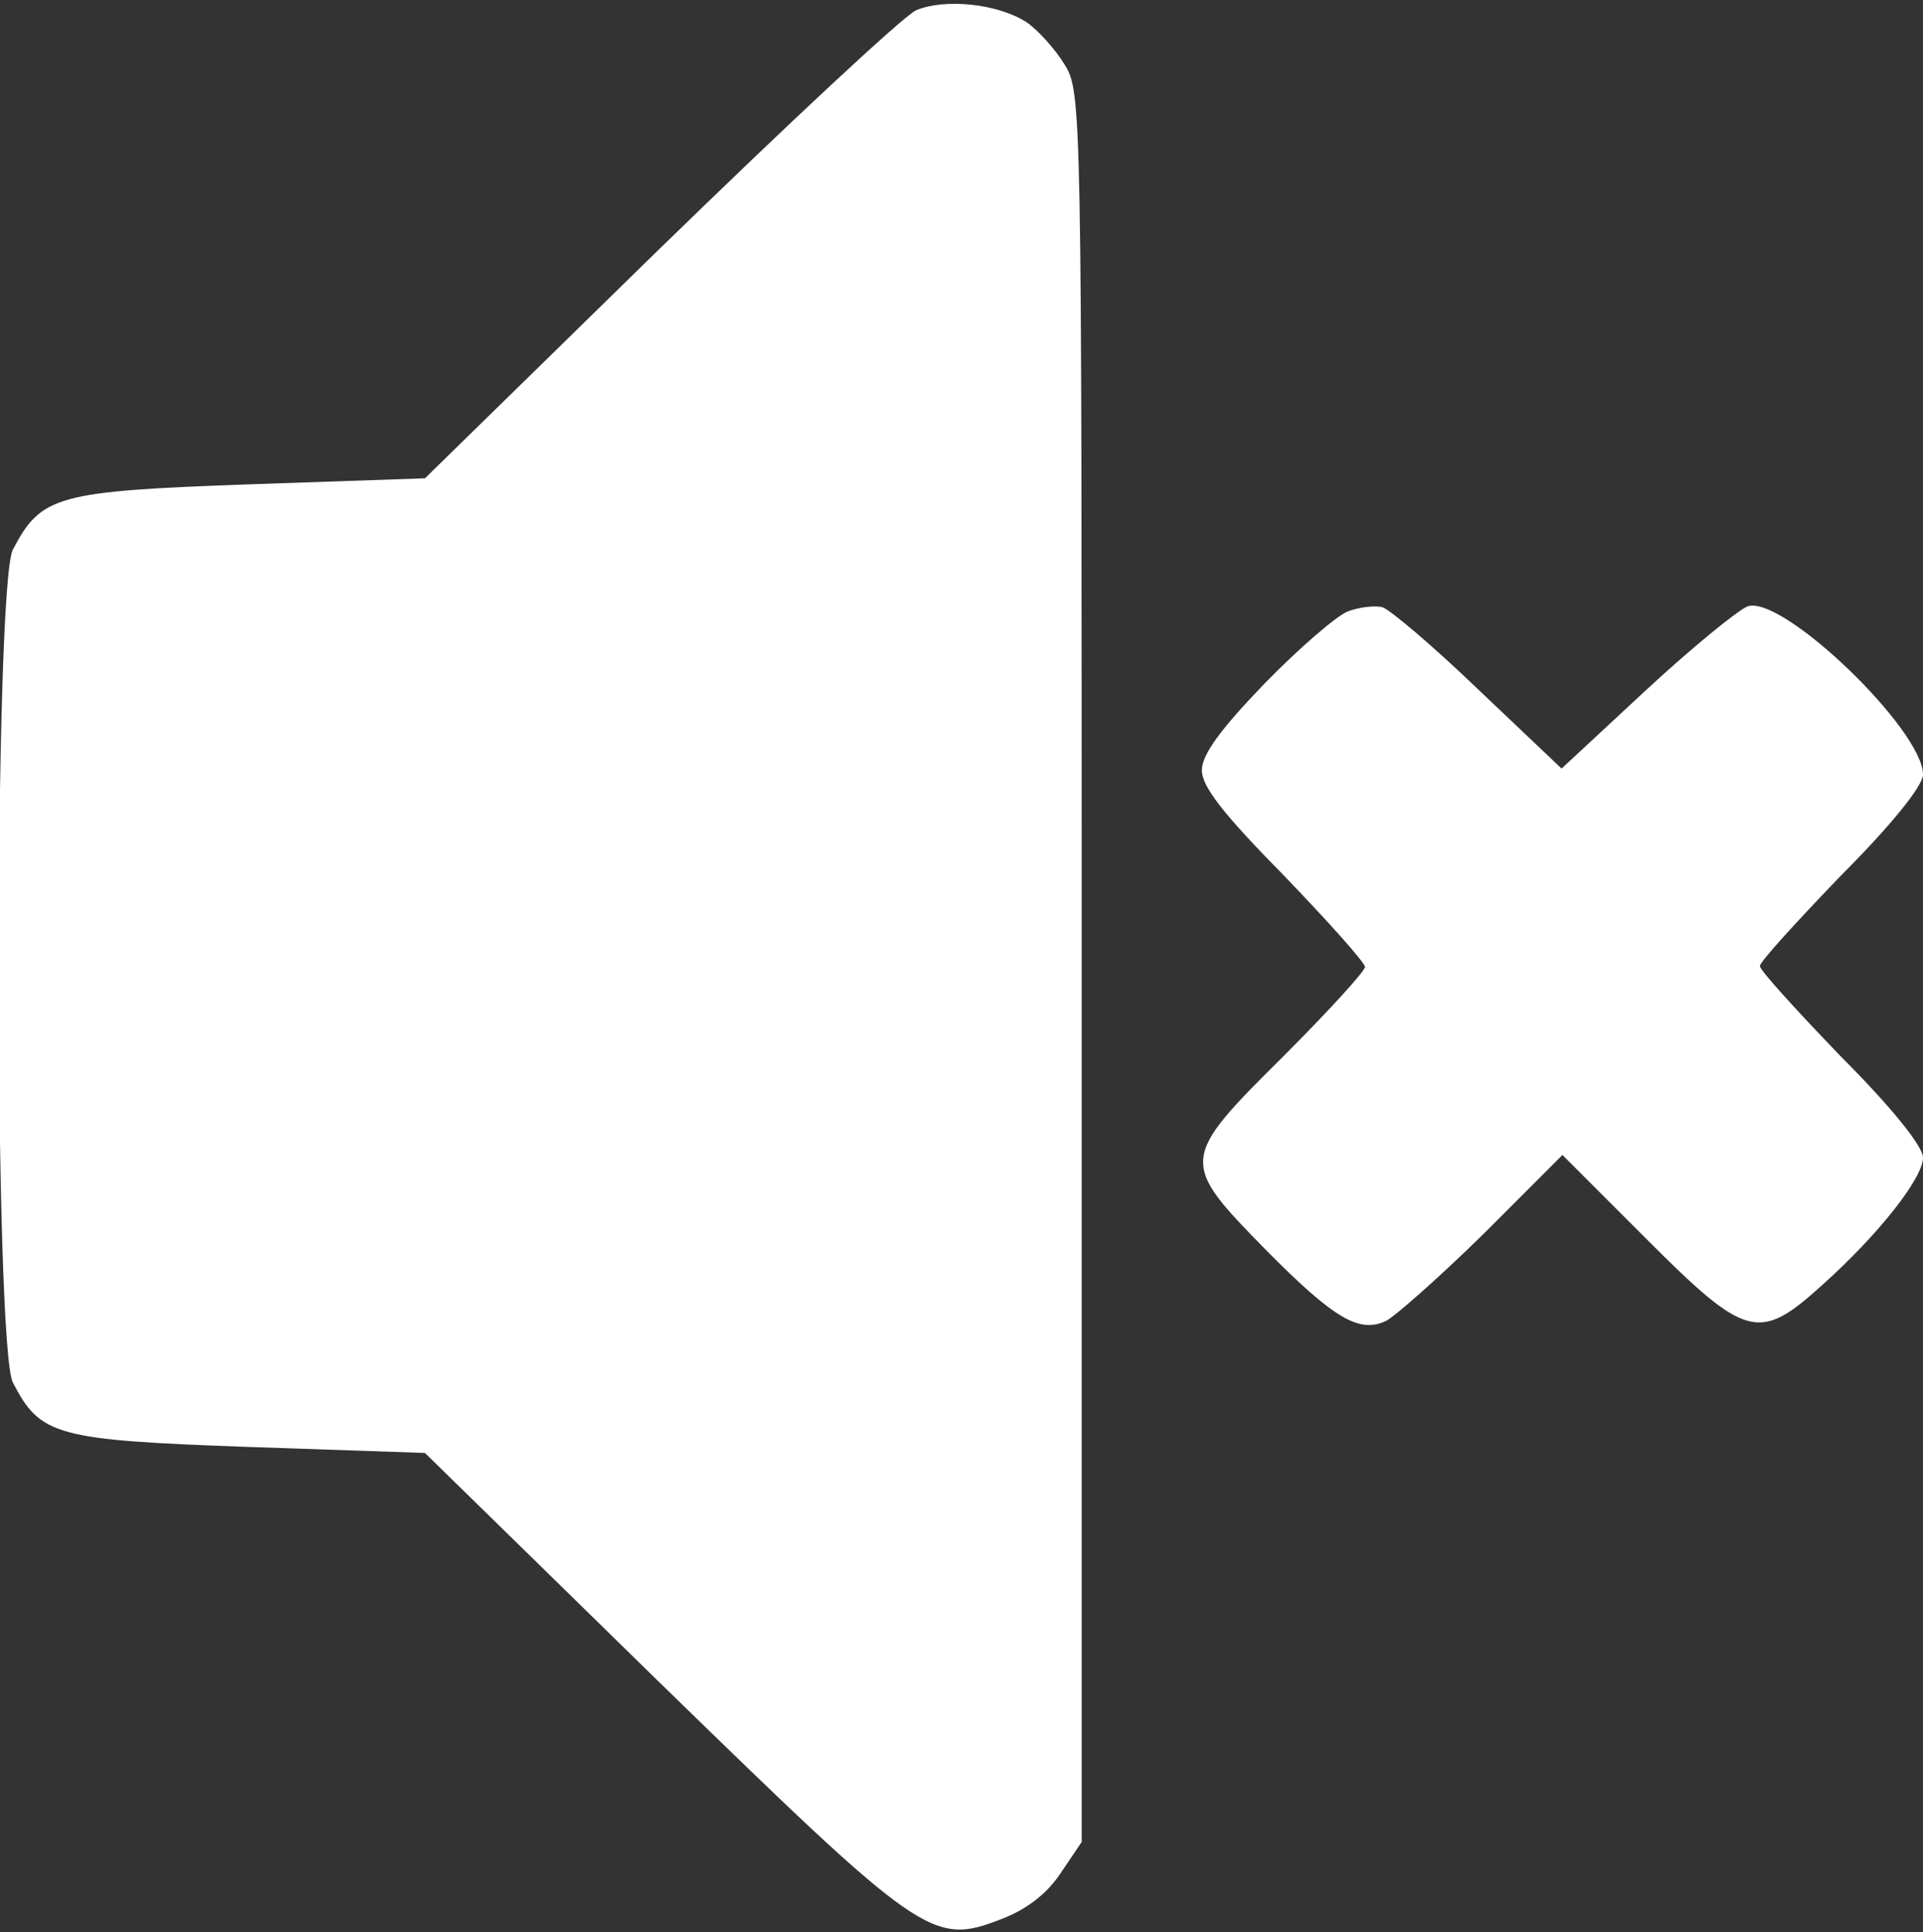 <?xml version="1.0" standalone="no"?>
<!DOCTYPE svg PUBLIC "-//W3C//DTD SVG 20010904//EN"
 "http://www.w3.org/TR/2001/REC-SVG-20010904/DTD/svg10.dtd">
<svg version="1.0" xmlns="http://www.w3.org/2000/svg"
 width="224pt" height="225pt" viewBox="0 0 224 225"
 preserveAspectRatio="xMidYMid meet">

<rect x="0" y="0" width="224" height="225" fill="#333333" stroke="none"/>

<g transform="translate(0,225) scale(0.1,-0.1)"
fill="#ffffff" stroke="none">
<path d="M1067 2238 c-15 -7 -150 -133 -300 -279 l-272 -266 -204 -7 c-225 -8
-243 -13 -276 -76 -22 -43 -22 -927 0 -970 32 -62 50 -67 275 -75 l205 -7 273
-267 c306 -298 318 -307 398 -276 29 11 53 29 69 53 l25 37 0 1019 c0 1004 0
1019 -20 1051 -11 18 -31 40 -44 49 -34 22 -96 28 -129 14z"/>
<path d="M1570 1538 c-13 -5 -57 -43 -97 -84 -52 -54 -73 -83 -73 -101 0 -19
25 -51 95 -122 52 -54 95 -102 95 -107 0 -5 -43 -52 -95 -104 -121 -120 -121
-123 -21 -225 81 -82 110 -98 141 -83 11 6 62 51 113 101 l92 92 98 -98 c116
-116 131 -120 204 -54 66 59 118 125 118 149 0 13 -37 59 -95 117 -52 54 -95
101 -95 106 0 5 43 52 95 106 58 58 95 104 95 117 0 52 -163 209 -204 196 -11
-4 -65 -48 -119 -98 l-98 -91 -97 92 c-53 51 -104 94 -112 96 -9 2 -27 0 -40
-5z"/>
</g>
</svg>
